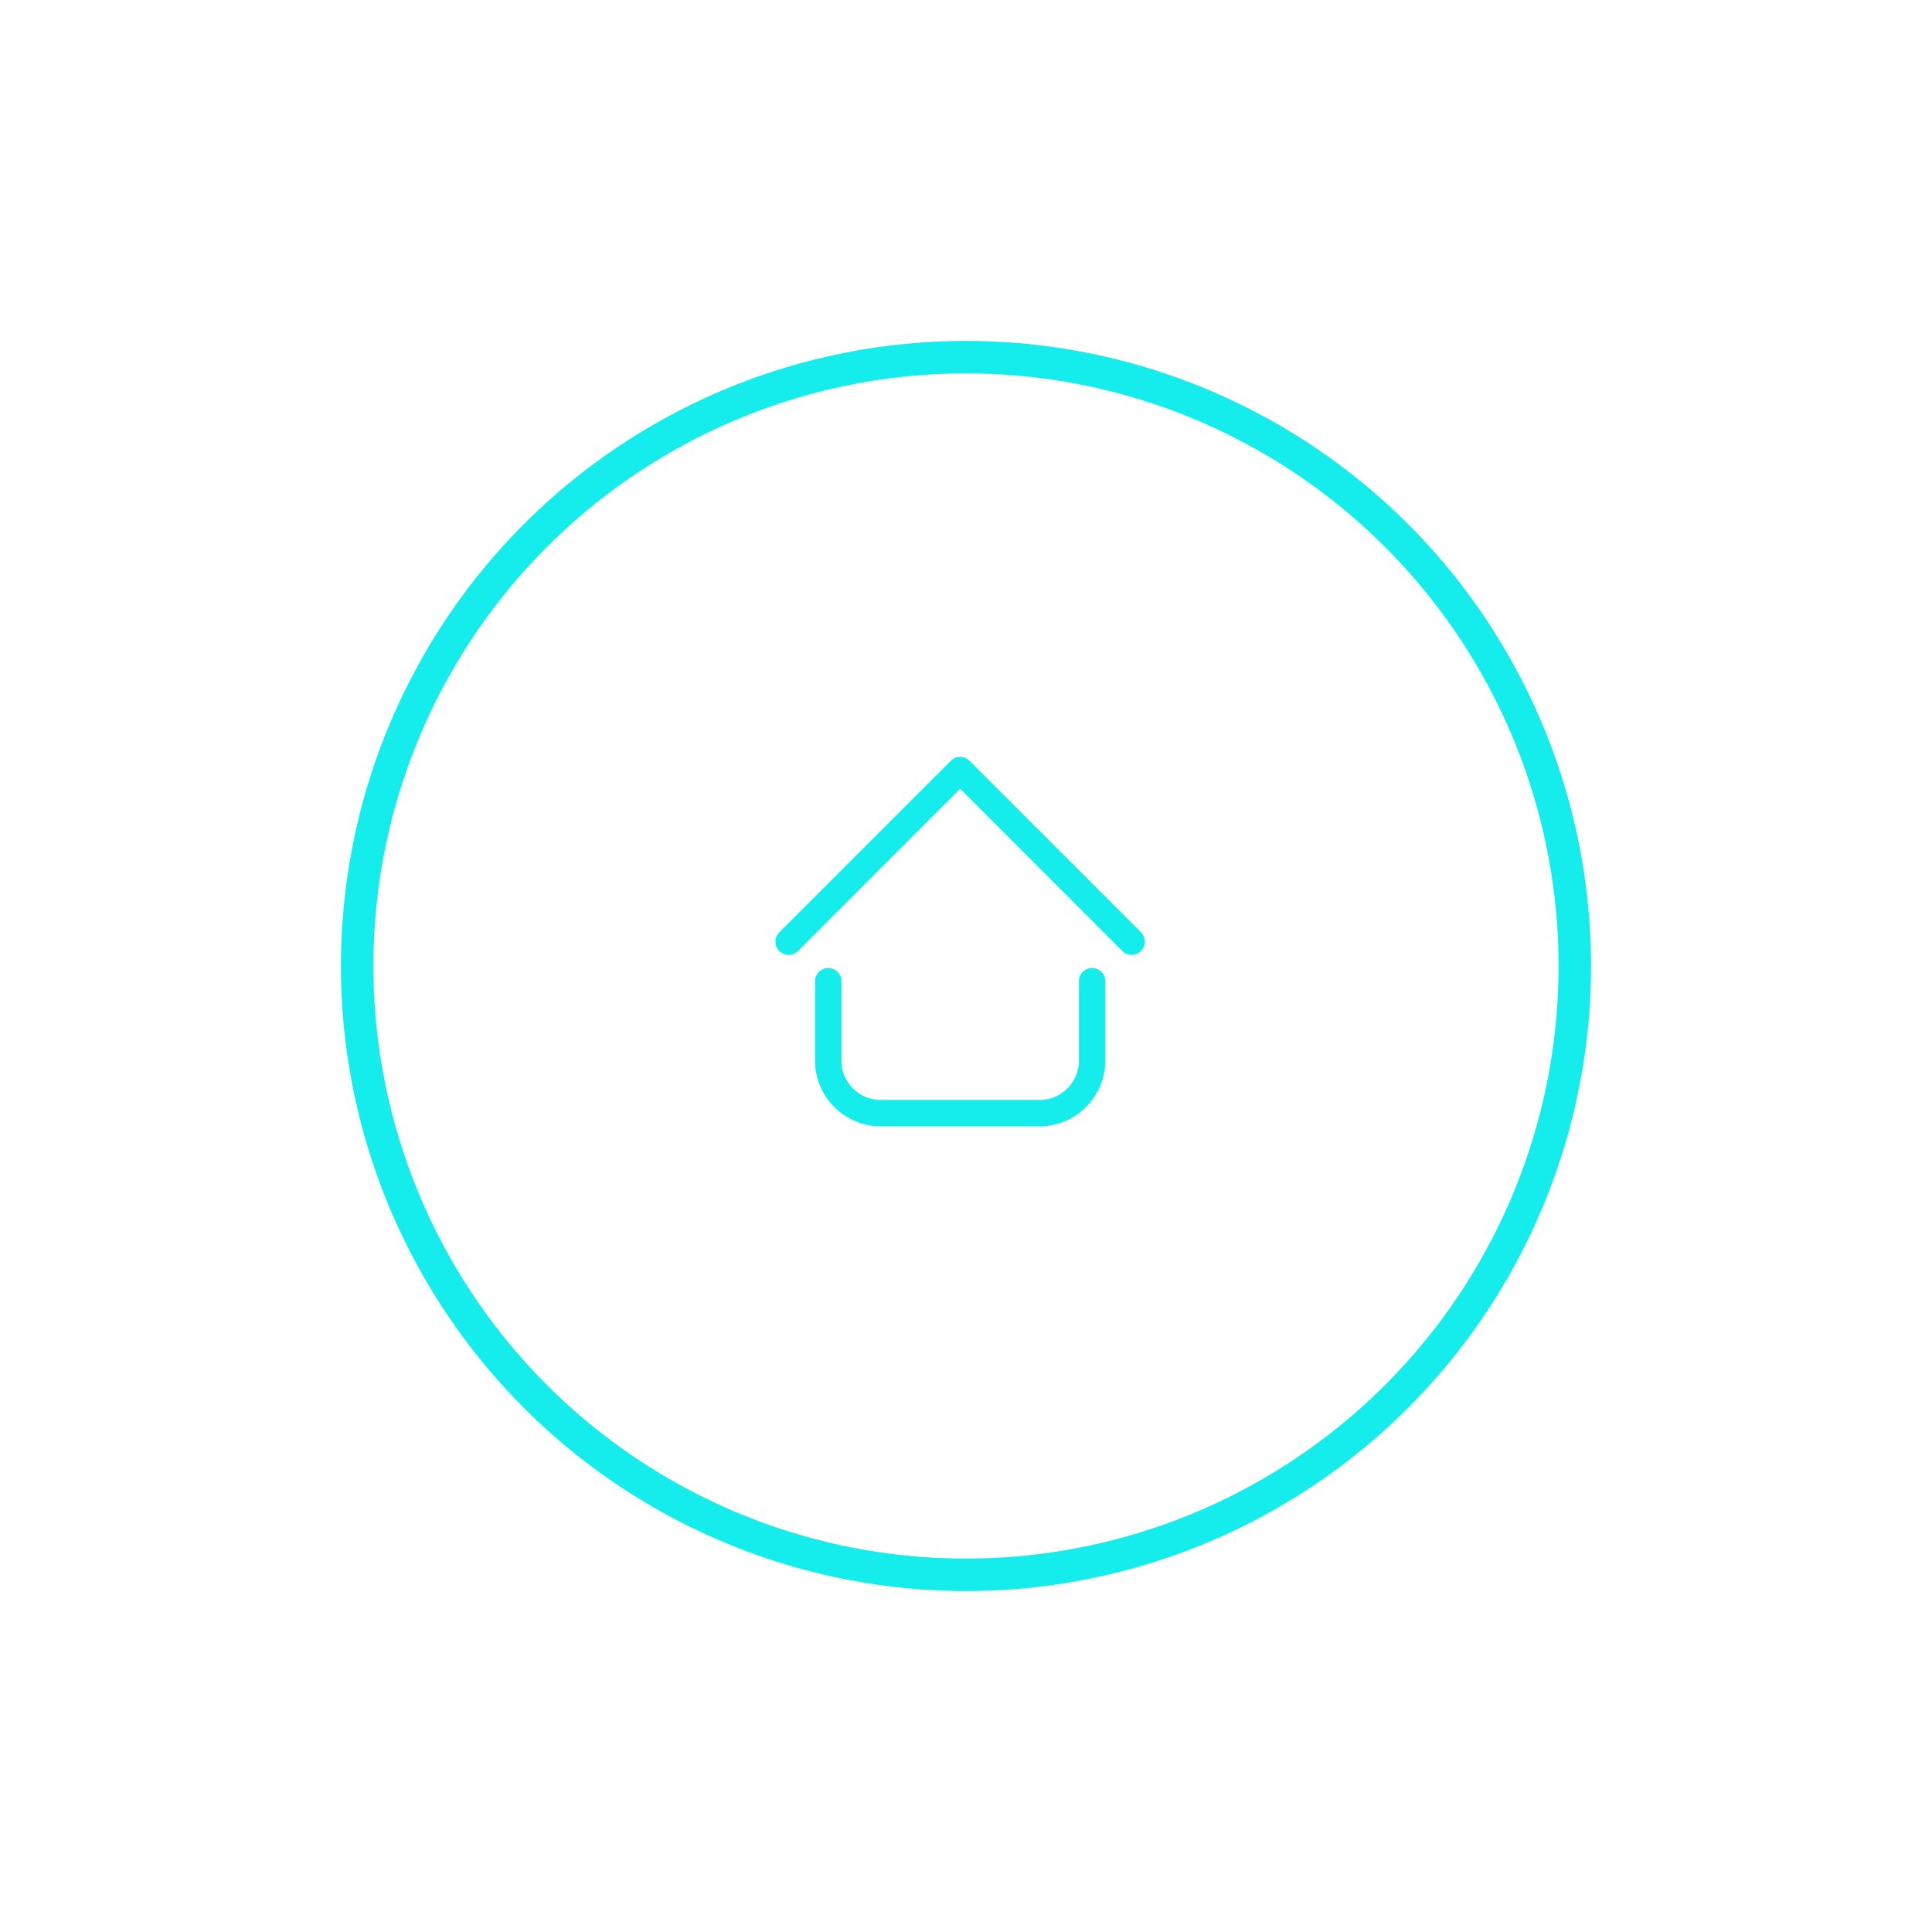 <svg width="119" height="119" viewBox="0 0 119 119" fill="none" xmlns="http://www.w3.org/2000/svg">
<g filter="url('#filter0_d_209_9')">
<circle cx="59.5" cy="59.5" r="37.5" stroke="#15EDED" stroke-width="2"></circle>
</g>
<path d="M63.87 69.375H54.412C53.343 69.415 52.301 69.031 51.513 68.307C50.725 67.582 50.254 66.577 50.203 65.508V60.438C50.203 60.222 50.289 60.015 50.441 59.863C50.594 59.711 50.8 59.625 51.016 59.625C51.231 59.625 51.438 59.711 51.59 59.863C51.743 60.015 51.828 60.222 51.828 60.438V65.508C51.879 66.146 52.177 66.739 52.661 67.158C53.144 67.578 53.773 67.79 54.412 67.75H63.87C64.509 67.79 65.138 67.578 65.621 67.158C66.105 66.739 66.404 66.146 66.454 65.508V60.438C66.454 60.222 66.539 60.015 66.692 59.863C66.844 59.711 67.05 59.625 67.266 59.625C67.481 59.625 67.688 59.711 67.841 59.863C67.993 60.015 68.079 60.222 68.079 60.438V65.508C68.028 66.577 67.557 67.582 66.769 68.307C65.981 69.031 64.939 69.415 63.87 69.375ZM70.28 58.577C70.356 58.501 70.417 58.412 70.458 58.312C70.499 58.214 70.521 58.107 70.521 58C70.521 57.893 70.499 57.787 70.458 57.688C70.417 57.589 70.356 57.499 70.28 57.423L59.718 46.861C59.642 46.785 59.553 46.724 59.453 46.683C59.355 46.642 59.248 46.62 59.141 46.62C59.034 46.62 58.928 46.642 58.829 46.683C58.73 46.724 58.64 46.785 58.564 46.861L48.002 57.423C47.849 57.576 47.763 57.784 47.763 58C47.763 58.216 47.849 58.424 48.002 58.577C48.155 58.73 48.362 58.816 48.578 58.816C48.795 58.816 49.002 58.73 49.155 58.577L59.141 48.583L69.127 58.577C69.202 58.653 69.292 58.714 69.391 58.755C69.49 58.796 69.596 58.817 69.704 58.817C69.811 58.817 69.917 58.796 70.016 58.755C70.115 58.714 70.205 58.653 70.28 58.577Z" fill="#15EDED"></path>
<defs>
<filter id="filter0_d_209_9" x="0" y="0" width="119" height="119" filterUnits="userSpaceOnUse" color-interpolation-filters="sRGB">
<feFlood flood-opacity="0" result="BackgroundImageFix"></feFlood>
<feColorMatrix in="SourceAlpha" type="matrix" values="0 0 0 0 0 0 0 0 0 0 0 0 0 0 0 0 0 0 127 0" result="hardAlpha"></feColorMatrix>
<feMorphology radius="1" operator="dilate" in="SourceAlpha" result="effect1_dropShadow_209_9"></feMorphology>
<feOffset></feOffset>
<feGaussianBlur stdDeviation="10"></feGaussianBlur>
<feColorMatrix type="matrix" values="0 0 0 0 0.082 0 0 0 0 0.929 0 0 0 0 0.929 0 0 0 1 0"></feColorMatrix>
<feBlend mode="normal" in2="BackgroundImageFix" result="effect1_dropShadow_209_9"></feBlend>
<feBlend mode="normal" in="SourceGraphic" in2="effect1_dropShadow_209_9" result="shape"></feBlend>
</filter>
</defs>
</svg>
